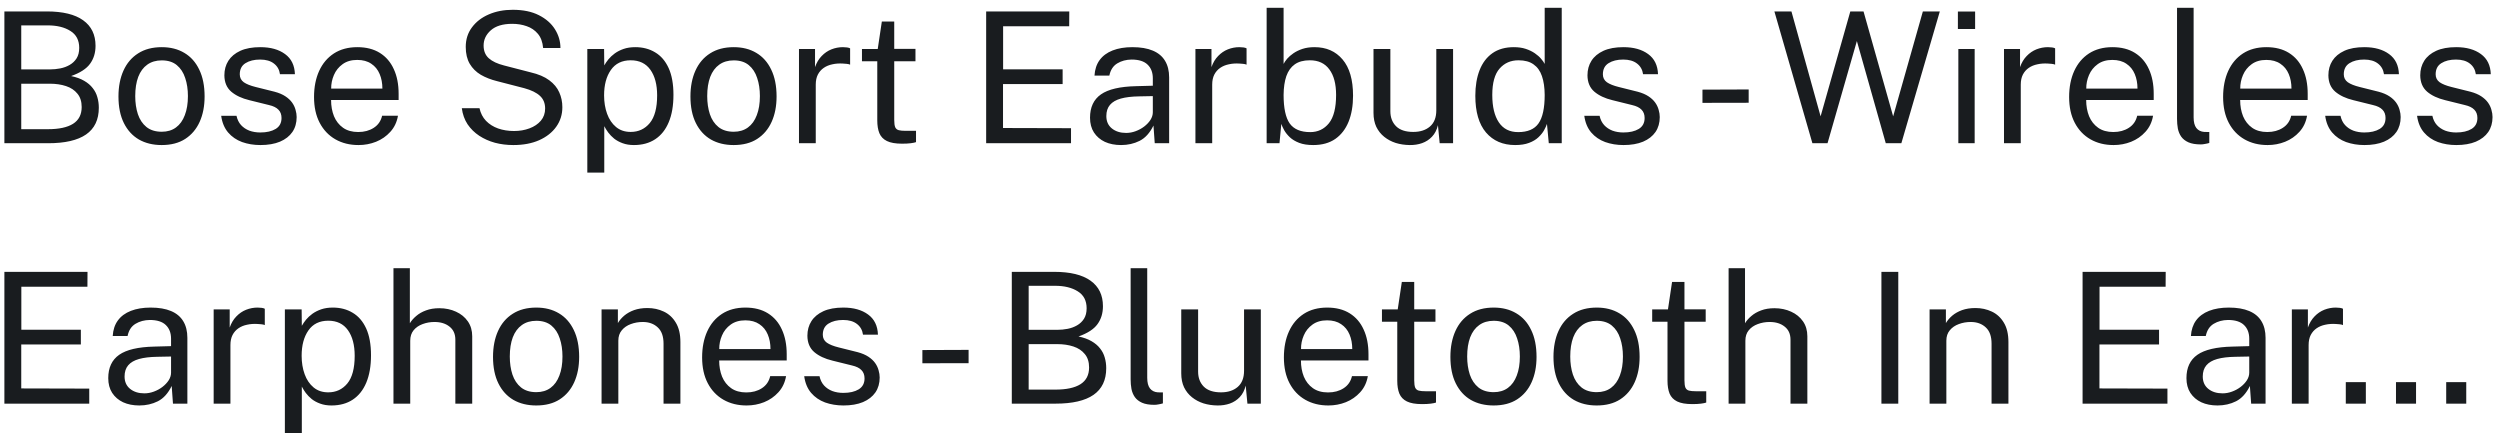 <svg width="192" height="34" viewBox="0 0 192 34" fill="none" xmlns="http://www.w3.org/2000/svg">
<path d="M0.337 11V0.878H3.592C4.824 0.878 5.755 1.104 6.385 1.557C7.02 2.01 7.337 2.663 7.337 3.517C7.337 4.054 7.197 4.513 6.917 4.896C6.642 5.279 6.156 5.594 5.461 5.841C5.858 5.925 6.191 6.046 6.462 6.205C6.737 6.364 6.957 6.55 7.12 6.765C7.288 6.975 7.407 7.208 7.477 7.465C7.552 7.722 7.589 7.992 7.589 8.277C7.589 9.192 7.262 9.875 6.609 10.328C5.96 10.776 4.99 11 3.697 11H0.337ZM1.632 9.922H3.683C4.528 9.922 5.169 9.784 5.608 9.509C6.051 9.229 6.273 8.8 6.273 8.221C6.273 7.796 6.163 7.453 5.944 7.192C5.729 6.926 5.438 6.732 5.069 6.611C4.7 6.49 4.29 6.429 3.837 6.429H1.632V9.922ZM1.632 5.33H3.837C4.103 5.33 4.367 5.304 4.628 5.253C4.889 5.202 5.13 5.113 5.349 4.987C5.568 4.861 5.746 4.693 5.881 4.483C6.016 4.268 6.084 4 6.084 3.678C6.084 3.09 5.858 2.656 5.405 2.376C4.957 2.091 4.374 1.949 3.655 1.949H1.632V5.33ZM12.416 11.14C11.749 11.14 11.166 10.998 10.666 10.713C10.172 10.424 9.787 10.001 9.511 9.446C9.236 8.891 9.098 8.212 9.098 7.409C9.098 6.653 9.227 5.99 9.483 5.421C9.74 4.852 10.116 4.411 10.61 4.098C11.105 3.781 11.709 3.622 12.423 3.622C13.091 3.622 13.669 3.769 14.159 4.063C14.649 4.352 15.03 4.779 15.3 5.344C15.576 5.909 15.713 6.597 15.713 7.409C15.713 8.146 15.587 8.795 15.335 9.355C15.083 9.915 14.712 10.354 14.222 10.671C13.737 10.984 13.135 11.14 12.416 11.14ZM12.423 10.118C12.853 10.118 13.217 10.008 13.515 9.789C13.814 9.57 14.04 9.255 14.194 8.844C14.353 8.433 14.432 7.946 14.432 7.381C14.432 6.863 14.362 6.399 14.222 5.988C14.087 5.573 13.872 5.244 13.578 5.001C13.284 4.758 12.899 4.637 12.423 4.637C11.985 4.637 11.614 4.747 11.31 4.966C11.007 5.181 10.776 5.493 10.617 5.904C10.463 6.315 10.386 6.807 10.386 7.381C10.386 7.89 10.454 8.352 10.589 8.767C10.729 9.182 10.949 9.511 11.247 9.754C11.551 9.997 11.943 10.118 12.423 10.118ZM19.997 11.14C19.493 11.14 19.024 11.063 18.59 10.909C18.161 10.75 17.804 10.505 17.519 10.174C17.235 9.838 17.057 9.411 16.987 8.893H18.163C18.224 9.178 18.341 9.416 18.513 9.607C18.686 9.794 18.898 9.936 19.15 10.034C19.407 10.127 19.687 10.174 19.99 10.174C20.48 10.174 20.875 10.083 21.173 9.901C21.472 9.719 21.621 9.439 21.621 9.061C21.621 8.795 21.542 8.583 21.383 8.424C21.229 8.261 20.987 8.142 20.655 8.067L19.157 7.696C18.574 7.556 18.107 7.337 17.757 7.038C17.412 6.739 17.237 6.322 17.232 5.785C17.232 5.36 17.335 4.987 17.54 4.665C17.746 4.343 18.051 4.089 18.457 3.902C18.868 3.715 19.379 3.622 19.99 3.622C20.779 3.622 21.414 3.799 21.894 4.154C22.375 4.504 22.627 5.02 22.65 5.701H21.502C21.456 5.356 21.302 5.083 21.04 4.882C20.779 4.677 20.424 4.574 19.976 4.574C19.519 4.574 19.143 4.667 18.849 4.854C18.56 5.036 18.415 5.321 18.415 5.708C18.415 5.965 18.518 6.168 18.723 6.317C18.933 6.462 19.237 6.583 19.633 6.681L21.089 7.045C21.421 7.134 21.696 7.25 21.915 7.395C22.135 7.54 22.307 7.701 22.433 7.878C22.559 8.055 22.648 8.242 22.699 8.438C22.755 8.629 22.783 8.814 22.783 8.991C22.783 9.434 22.674 9.817 22.454 10.139C22.235 10.456 21.918 10.704 21.502 10.881C21.087 11.054 20.585 11.14 19.997 11.14ZM27.534 11.14C26.862 11.14 26.27 10.993 25.756 10.699C25.243 10.405 24.842 9.983 24.552 9.432C24.263 8.881 24.118 8.221 24.118 7.451C24.118 6.69 24.249 6.023 24.51 5.449C24.772 4.875 25.15 4.427 25.644 4.105C26.144 3.783 26.743 3.622 27.443 3.622C28.125 3.622 28.701 3.769 29.172 4.063C29.644 4.357 30.001 4.772 30.243 5.309C30.491 5.841 30.614 6.473 30.614 7.206V7.682H25.427C25.427 8.139 25.502 8.555 25.651 8.928C25.805 9.297 26.036 9.591 26.344 9.81C26.652 10.029 27.042 10.139 27.513 10.139C27.975 10.139 28.372 10.032 28.703 9.817C29.039 9.602 29.254 9.292 29.347 8.886H30.565C30.481 9.376 30.285 9.789 29.977 10.125C29.674 10.461 29.308 10.715 28.878 10.888C28.454 11.056 28.006 11.14 27.534 11.14ZM25.434 6.807H29.368C29.368 6.392 29.298 6.018 29.158 5.687C29.018 5.351 28.804 5.087 28.514 4.896C28.23 4.7 27.87 4.602 27.436 4.602C26.984 4.602 26.608 4.712 26.309 4.931C26.011 5.146 25.789 5.423 25.644 5.764C25.5 6.1 25.43 6.448 25.434 6.807ZM39.423 11.14C38.929 11.14 38.46 11.082 38.016 10.965C37.573 10.844 37.169 10.664 36.805 10.426C36.446 10.188 36.147 9.894 35.909 9.544C35.676 9.189 35.529 8.779 35.468 8.312H36.826C36.91 8.695 37.076 9.017 37.323 9.278C37.575 9.539 37.886 9.735 38.254 9.866C38.628 9.997 39.036 10.062 39.479 10.062C39.909 10.062 40.303 9.994 40.662 9.859C41.026 9.724 41.318 9.528 41.537 9.271C41.757 9.01 41.866 8.697 41.866 8.333C41.866 7.932 41.736 7.61 41.474 7.367C41.213 7.12 40.809 6.921 40.263 6.772L38.177 6.233C37.706 6.116 37.288 5.953 36.924 5.743C36.565 5.528 36.283 5.248 36.077 4.903C35.872 4.553 35.769 4.119 35.769 3.601C35.769 3.027 35.928 2.528 36.245 2.103C36.563 1.674 36.992 1.342 37.533 1.109C38.079 0.871 38.695 0.752 39.381 0.752C40.175 0.752 40.842 0.89 41.383 1.165C41.929 1.44 42.342 1.802 42.622 2.25C42.902 2.698 43.042 3.176 43.042 3.685H41.712C41.67 3.223 41.535 2.859 41.306 2.593C41.078 2.322 40.793 2.129 40.452 2.012C40.112 1.891 39.741 1.83 39.339 1.83C38.616 1.83 38.068 1.996 37.694 2.327C37.326 2.654 37.141 3.043 37.141 3.496C37.141 3.911 37.274 4.238 37.54 4.476C37.806 4.714 38.198 4.898 38.716 5.029L40.746 5.554C41.348 5.694 41.827 5.897 42.181 6.163C42.541 6.429 42.797 6.739 42.951 7.094C43.11 7.444 43.189 7.824 43.189 8.235C43.189 8.795 43.033 9.294 42.72 9.733C42.408 10.172 41.969 10.517 41.404 10.769C40.844 11.016 40.184 11.14 39.423 11.14ZM45.106 13.254V3.762H46.394L46.408 5.022C46.492 4.873 46.599 4.716 46.73 4.553C46.865 4.39 47.029 4.238 47.22 4.098C47.416 3.958 47.642 3.844 47.899 3.755C48.16 3.666 48.457 3.622 48.788 3.622C49.367 3.622 49.876 3.755 50.314 4.021C50.758 4.282 51.103 4.684 51.35 5.225C51.597 5.766 51.721 6.452 51.721 7.283C51.721 8.114 51.6 8.816 51.357 9.39C51.119 9.959 50.774 10.393 50.321 10.692C49.868 10.991 49.322 11.14 48.683 11.14C48.361 11.14 48.074 11.093 47.822 11C47.575 10.911 47.358 10.795 47.171 10.65C46.989 10.501 46.835 10.342 46.709 10.174C46.588 10.006 46.487 9.845 46.408 9.691V13.254H45.106ZM48.438 10.132C49.035 10.132 49.523 9.906 49.901 9.453C50.279 8.996 50.468 8.286 50.468 7.325C50.468 6.499 50.295 5.843 49.95 5.358C49.605 4.873 49.101 4.63 48.438 4.63C47.766 4.63 47.258 4.88 46.912 5.379C46.567 5.874 46.394 6.522 46.394 7.325C46.394 7.843 46.471 8.314 46.625 8.739C46.779 9.164 47.008 9.502 47.311 9.754C47.614 10.006 47.99 10.132 48.438 10.132ZM56.344 11.14C55.677 11.14 55.093 10.998 54.594 10.713C54.099 10.424 53.714 10.001 53.439 9.446C53.164 8.891 53.026 8.212 53.026 7.409C53.026 6.653 53.154 5.99 53.411 5.421C53.668 4.852 54.043 4.411 54.538 4.098C55.033 3.781 55.637 3.622 56.351 3.622C57.018 3.622 57.597 3.769 58.087 4.063C58.577 4.352 58.957 4.779 59.228 5.344C59.503 5.909 59.641 6.597 59.641 7.409C59.641 8.146 59.515 8.795 59.263 9.355C59.011 9.915 58.64 10.354 58.15 10.671C57.665 10.984 57.063 11.14 56.344 11.14ZM56.351 10.118C56.78 10.118 57.144 10.008 57.443 9.789C57.742 9.57 57.968 9.255 58.122 8.844C58.281 8.433 58.36 7.946 58.36 7.381C58.36 6.863 58.29 6.399 58.15 5.988C58.015 5.573 57.8 5.244 57.506 5.001C57.212 4.758 56.827 4.637 56.351 4.637C55.912 4.637 55.541 4.747 55.238 4.966C54.935 5.181 54.704 5.493 54.545 5.904C54.391 6.315 54.314 6.807 54.314 7.381C54.314 7.89 54.382 8.352 54.517 8.767C54.657 9.182 54.876 9.511 55.175 9.754C55.478 9.997 55.87 10.118 56.351 10.118ZM61.362 11V3.762H62.594V5.155C62.715 4.81 62.886 4.525 63.105 4.301C63.324 4.072 63.574 3.902 63.854 3.79C64.139 3.678 64.433 3.622 64.736 3.622C64.843 3.622 64.948 3.629 65.051 3.643C65.154 3.657 65.233 3.68 65.289 3.713V4.966C65.219 4.933 65.128 4.912 65.016 4.903C64.909 4.889 64.818 4.882 64.743 4.882C64.454 4.863 64.183 4.882 63.931 4.938C63.679 4.989 63.457 5.08 63.266 5.211C63.075 5.342 62.923 5.514 62.811 5.729C62.704 5.939 62.65 6.196 62.65 6.499V11H61.362ZM69.279 11.035C68.779 11.035 68.392 10.967 68.117 10.832C67.841 10.697 67.648 10.496 67.536 10.23C67.428 9.964 67.375 9.637 67.375 9.25V4.707H66.199V3.762H67.41L67.725 1.655H68.677V3.755H70.308V4.707H68.677V9.208C68.677 9.465 68.702 9.654 68.754 9.775C68.81 9.892 68.901 9.966 69.027 9.999C69.153 10.032 69.33 10.048 69.559 10.048H70.35V10.916C70.261 10.949 70.126 10.977 69.944 11C69.766 11.023 69.545 11.035 69.279 11.035ZM75.737 11V0.878H82.121L82.114 2.019H77.039V5.323H81.61V6.457H77.032V9.831L82.254 9.845V11H75.737ZM86.101 11.14C85.63 11.14 85.214 11.058 84.855 10.895C84.5 10.727 84.22 10.487 84.015 10.174C83.814 9.861 83.714 9.483 83.714 9.04C83.714 8.237 83.994 7.64 84.554 7.248C85.114 6.856 86.012 6.646 87.249 6.618L88.537 6.583V6.016C88.537 5.573 88.404 5.223 88.138 4.966C87.872 4.705 87.461 4.574 86.906 4.574C86.491 4.579 86.124 4.677 85.807 4.868C85.49 5.059 85.287 5.372 85.198 5.806H84.057C84.085 5.335 84.216 4.938 84.449 4.616C84.687 4.289 85.021 4.042 85.45 3.874C85.879 3.706 86.386 3.622 86.969 3.622C87.599 3.622 88.122 3.711 88.537 3.888C88.957 4.065 89.27 4.327 89.475 4.672C89.685 5.017 89.79 5.442 89.79 5.946V11H88.684L88.586 9.642C88.311 10.207 87.956 10.599 87.522 10.818C87.093 11.033 86.619 11.14 86.101 11.14ZM86.486 10.209C86.733 10.209 86.976 10.165 87.214 10.076C87.457 9.987 87.676 9.868 87.872 9.719C88.073 9.565 88.234 9.395 88.355 9.208C88.476 9.017 88.537 8.821 88.537 8.62V7.381L87.466 7.402C86.911 7.411 86.449 7.467 86.08 7.57C85.711 7.673 85.434 7.834 85.247 8.053C85.06 8.272 84.967 8.559 84.967 8.914C84.967 9.32 85.109 9.637 85.394 9.866C85.679 10.095 86.043 10.209 86.486 10.209ZM91.809 11V3.762H93.041V5.155C93.163 4.81 93.333 4.525 93.552 4.301C93.772 4.072 94.021 3.902 94.301 3.79C94.586 3.678 94.88 3.622 95.183 3.622C95.291 3.622 95.396 3.629 95.498 3.643C95.601 3.657 95.68 3.68 95.736 3.713V4.966C95.666 4.933 95.575 4.912 95.463 4.903C95.356 4.889 95.265 4.882 95.19 4.882C94.901 4.863 94.63 4.882 94.378 4.938C94.126 4.989 93.905 5.08 93.713 5.211C93.522 5.342 93.37 5.514 93.258 5.729C93.151 5.939 93.097 6.196 93.097 6.499V11H91.809ZM100.855 11.14C100.43 11.14 100.071 11.084 99.777 10.972C99.488 10.86 99.25 10.718 99.063 10.545C98.876 10.368 98.732 10.188 98.629 10.006C98.526 9.819 98.452 9.656 98.405 9.516L98.265 11H97.278V0.598H98.58V4.91C98.641 4.789 98.732 4.656 98.853 4.511C98.979 4.366 99.14 4.226 99.336 4.091C99.532 3.956 99.763 3.844 100.029 3.755C100.3 3.666 100.608 3.622 100.953 3.622C101.858 3.622 102.577 3.937 103.109 4.567C103.646 5.197 103.914 6.126 103.914 7.353C103.914 8.114 103.8 8.779 103.571 9.348C103.342 9.913 103.002 10.354 102.549 10.671C102.096 10.984 101.532 11.14 100.855 11.14ZM100.624 10.146C101.212 10.146 101.69 9.92 102.059 9.467C102.428 9.01 102.612 8.284 102.612 7.29C102.612 6.445 102.439 5.792 102.094 5.33C101.753 4.863 101.254 4.63 100.596 4.63C100.115 4.63 99.728 4.735 99.434 4.945C99.145 5.15 98.93 5.451 98.79 5.848C98.655 6.245 98.585 6.725 98.58 7.29C98.58 8.303 98.736 9.033 99.049 9.481C99.366 9.924 99.891 10.146 100.624 10.146ZM108.264 11.14C107.886 11.135 107.529 11.082 107.193 10.979C106.862 10.872 106.568 10.715 106.311 10.51C106.055 10.305 105.852 10.05 105.702 9.747C105.558 9.439 105.485 9.082 105.485 8.676V3.762H106.78V8.543C106.78 9.014 106.925 9.397 107.214 9.691C107.508 9.985 107.949 10.132 108.537 10.132C109.069 10.132 109.496 9.994 109.818 9.719C110.145 9.439 110.308 9.024 110.308 8.473V3.762H111.596V11H110.567L110.434 9.614C110.346 9.978 110.194 10.272 109.979 10.496C109.769 10.72 109.515 10.886 109.216 10.993C108.922 11.096 108.605 11.145 108.264 11.14ZM116.364 11.14C115.422 11.14 114.675 10.818 114.124 10.174C113.578 9.53 113.305 8.59 113.305 7.353C113.305 6.602 113.415 5.946 113.634 5.386C113.854 4.826 114.183 4.392 114.621 4.084C115.06 3.776 115.606 3.622 116.259 3.622C116.609 3.622 116.917 3.666 117.183 3.755C117.449 3.844 117.68 3.956 117.876 4.091C118.072 4.226 118.231 4.366 118.352 4.511C118.478 4.656 118.572 4.789 118.632 4.91V0.598H119.941V11H118.947L118.807 9.516C118.761 9.656 118.686 9.819 118.583 10.006C118.481 10.188 118.336 10.368 118.149 10.545C117.967 10.718 117.729 10.86 117.435 10.972C117.141 11.084 116.784 11.14 116.364 11.14ZM116.595 10.146C117.323 10.146 117.844 9.924 118.156 9.481C118.474 9.033 118.632 8.303 118.632 7.29C118.628 6.725 118.558 6.245 118.422 5.848C118.287 5.451 118.072 5.15 117.778 4.945C117.489 4.735 117.102 4.63 116.616 4.63C116.024 4.63 115.541 4.842 115.167 5.267C114.794 5.692 114.607 6.366 114.607 7.29C114.607 8.195 114.775 8.898 115.111 9.397C115.447 9.896 115.942 10.146 116.595 10.146ZM124.683 11.14C124.179 11.14 123.71 11.063 123.276 10.909C122.846 10.75 122.489 10.505 122.205 10.174C121.92 9.838 121.743 9.411 121.673 8.893H122.849C122.909 9.178 123.026 9.416 123.199 9.607C123.371 9.794 123.584 9.936 123.836 10.034C124.092 10.127 124.372 10.174 124.676 10.174C125.166 10.174 125.56 10.083 125.859 9.901C126.157 9.719 126.307 9.439 126.307 9.061C126.307 8.795 126.227 8.583 126.069 8.424C125.915 8.261 125.672 8.142 125.341 8.067L123.843 7.696C123.259 7.556 122.793 7.337 122.443 7.038C122.097 6.739 121.922 6.322 121.918 5.785C121.918 5.36 122.02 4.987 122.226 4.665C122.431 4.343 122.737 4.089 123.143 3.902C123.553 3.715 124.064 3.622 124.676 3.622C125.464 3.622 126.099 3.799 126.58 4.154C127.06 4.504 127.312 5.02 127.336 5.701H126.188C126.141 5.356 125.987 5.083 125.726 4.882C125.464 4.677 125.11 4.574 124.662 4.574C124.204 4.574 123.829 4.667 123.535 4.854C123.245 5.036 123.101 5.321 123.101 5.708C123.101 5.965 123.203 6.168 123.409 6.317C123.619 6.462 123.922 6.583 124.319 6.681L125.775 7.045C126.106 7.134 126.381 7.25 126.601 7.395C126.82 7.54 126.993 7.701 127.119 7.878C127.245 8.055 127.333 8.242 127.385 8.438C127.441 8.629 127.469 8.814 127.469 8.991C127.469 9.434 127.359 9.817 127.14 10.139C126.92 10.456 126.603 10.704 126.188 10.881C125.772 11.054 125.271 11.14 124.683 11.14ZM130.749 7.899V6.884L134.298 6.87V7.892L130.749 7.899ZM139.192 11L136.273 0.878H137.582L139.822 8.935L142.104 0.878H143.119L145.394 8.935L147.676 0.878H148.978L146.024 11H144.827L142.608 3.153L140.354 11H139.192ZM150.401 11V3.762H151.654V11H150.401ZM150.366 2.229V0.885H151.689V2.229H150.366ZM153.907 11V3.762H155.139V5.155C155.26 4.81 155.431 4.525 155.65 4.301C155.869 4.072 156.119 3.902 156.399 3.79C156.684 3.678 156.978 3.622 157.281 3.622C157.388 3.622 157.493 3.629 157.596 3.643C157.699 3.657 157.778 3.68 157.834 3.713V4.966C157.764 4.933 157.673 4.912 157.561 4.903C157.454 4.889 157.363 4.882 157.288 4.882C156.999 4.863 156.728 4.882 156.476 4.938C156.224 4.989 156.002 5.08 155.811 5.211C155.62 5.342 155.468 5.514 155.356 5.729C155.249 5.939 155.195 6.196 155.195 6.499V11H153.907ZM162.325 11.14C161.653 11.14 161.061 10.993 160.547 10.699C160.034 10.405 159.633 9.983 159.343 9.432C159.054 8.881 158.909 8.221 158.909 7.451C158.909 6.69 159.04 6.023 159.301 5.449C159.563 4.875 159.941 4.427 160.435 4.105C160.935 3.783 161.534 3.622 162.234 3.622C162.916 3.622 163.492 3.769 163.963 4.063C164.435 4.357 164.792 4.772 165.034 5.309C165.282 5.841 165.405 6.473 165.405 7.206V7.682H160.218C160.218 8.139 160.293 8.555 160.442 8.928C160.596 9.297 160.827 9.591 161.135 9.81C161.443 10.029 161.833 10.139 162.304 10.139C162.766 10.139 163.163 10.032 163.494 9.817C163.83 9.602 164.045 9.292 164.138 8.886H165.356C165.272 9.376 165.076 9.789 164.768 10.125C164.465 10.461 164.099 10.715 163.669 10.888C163.245 11.056 162.797 11.14 162.325 11.14ZM160.225 6.807H164.159C164.159 6.392 164.089 6.018 163.949 5.687C163.809 5.351 163.595 5.087 163.305 4.896C163.021 4.7 162.661 4.602 162.227 4.602C161.775 4.602 161.399 4.712 161.1 4.931C160.802 5.146 160.58 5.423 160.435 5.764C160.291 6.1 160.221 6.448 160.225 6.807ZM169.023 11.091C168.631 11.091 168.314 11.037 168.071 10.93C167.833 10.823 167.649 10.678 167.518 10.496C167.392 10.314 167.306 10.106 167.259 9.873C167.217 9.635 167.196 9.39 167.196 9.138V0.598H168.47V9.012C168.47 9.376 168.54 9.649 168.68 9.831C168.825 10.013 169.025 10.113 169.282 10.132L169.674 10.139V10.979C169.567 11.012 169.455 11.037 169.338 11.056C169.221 11.079 169.116 11.091 169.023 11.091ZM174.151 11.14C173.479 11.14 172.887 10.993 172.373 10.699C171.86 10.405 171.459 9.983 171.169 9.432C170.88 8.881 170.735 8.221 170.735 7.451C170.735 6.69 170.866 6.023 171.127 5.449C171.389 4.875 171.767 4.427 172.261 4.105C172.761 3.783 173.36 3.622 174.06 3.622C174.742 3.622 175.318 3.769 175.789 4.063C176.261 4.357 176.618 4.772 176.86 5.309C177.108 5.841 177.231 6.473 177.231 7.206V7.682H172.044C172.044 8.139 172.119 8.555 172.268 8.928C172.422 9.297 172.653 9.591 172.961 9.81C173.269 10.029 173.659 10.139 174.13 10.139C174.592 10.139 174.989 10.032 175.32 9.817C175.656 9.602 175.871 9.292 175.964 8.886H177.182C177.098 9.376 176.902 9.789 176.594 10.125C176.291 10.461 175.925 10.715 175.495 10.888C175.071 11.056 174.623 11.14 174.151 11.14ZM172.051 6.807H175.985C175.985 6.392 175.915 6.018 175.775 5.687C175.635 5.351 175.421 5.087 175.131 4.896C174.847 4.7 174.487 4.602 174.053 4.602C173.601 4.602 173.225 4.712 172.926 4.931C172.628 5.146 172.406 5.423 172.261 5.764C172.117 6.1 172.047 6.448 172.051 6.807ZM181.585 11.14C181.081 11.14 180.612 11.063 180.178 10.909C179.749 10.75 179.392 10.505 179.107 10.174C178.822 9.838 178.645 9.411 178.575 8.893H179.751C179.812 9.178 179.928 9.416 180.101 9.607C180.274 9.794 180.486 9.936 180.738 10.034C180.995 10.127 181.275 10.174 181.578 10.174C182.068 10.174 182.462 10.083 182.761 9.901C183.06 9.719 183.209 9.439 183.209 9.061C183.209 8.795 183.13 8.583 182.971 8.424C182.817 8.261 182.574 8.142 182.243 8.067L180.745 7.696C180.162 7.556 179.695 7.337 179.345 7.038C179 6.739 178.825 6.322 178.82 5.785C178.82 5.36 178.923 4.987 179.128 4.665C179.333 4.343 179.639 4.089 180.045 3.902C180.456 3.715 180.967 3.622 181.578 3.622C182.367 3.622 183.001 3.799 183.482 4.154C183.963 4.504 184.215 5.02 184.238 5.701H183.09C183.043 5.356 182.889 5.083 182.628 4.882C182.367 4.677 182.012 4.574 181.564 4.574C181.107 4.574 180.731 4.667 180.437 4.854C180.148 5.036 180.003 5.321 180.003 5.708C180.003 5.965 180.106 6.168 180.311 6.317C180.521 6.462 180.824 6.583 181.221 6.681L182.677 7.045C183.008 7.134 183.284 7.25 183.503 7.395C183.722 7.54 183.895 7.701 184.021 7.878C184.147 8.055 184.236 8.242 184.287 8.438C184.343 8.629 184.371 8.814 184.371 8.991C184.371 9.434 184.261 9.817 184.042 10.139C183.823 10.456 183.505 10.704 183.09 10.881C182.675 11.054 182.173 11.14 181.585 11.14ZM188.64 11.14C188.136 11.14 187.667 11.063 187.233 10.909C186.804 10.75 186.447 10.505 186.162 10.174C185.877 9.838 185.7 9.411 185.63 8.893H186.806C186.867 9.178 186.983 9.416 187.156 9.607C187.329 9.794 187.541 9.936 187.793 10.034C188.05 10.127 188.33 10.174 188.633 10.174C189.123 10.174 189.517 10.083 189.816 9.901C190.115 9.719 190.264 9.439 190.264 9.061C190.264 8.795 190.185 8.583 190.026 8.424C189.872 8.261 189.629 8.142 189.298 8.067L187.8 7.696C187.217 7.556 186.75 7.337 186.4 7.038C186.055 6.739 185.88 6.322 185.875 5.785C185.875 5.36 185.978 4.987 186.183 4.665C186.388 4.343 186.694 4.089 187.1 3.902C187.511 3.715 188.022 3.622 188.633 3.622C189.422 3.622 190.056 3.799 190.537 4.154C191.018 4.504 191.27 5.02 191.293 5.701H190.145C190.098 5.356 189.944 5.083 189.683 4.882C189.422 4.677 189.067 4.574 188.619 4.574C188.162 4.574 187.786 4.667 187.492 4.854C187.203 5.036 187.058 5.321 187.058 5.708C187.058 5.965 187.161 6.168 187.366 6.317C187.576 6.462 187.879 6.583 188.276 6.681L189.732 7.045C190.063 7.134 190.339 7.25 190.558 7.395C190.777 7.54 190.95 7.701 191.076 7.878C191.202 8.055 191.291 8.242 191.342 8.438C191.398 8.629 191.426 8.814 191.426 8.991C191.426 9.434 191.316 9.817 191.097 10.139C190.878 10.456 190.56 10.704 190.145 10.881C189.73 11.054 189.228 11.14 188.64 11.14ZM0.337 31V20.878H6.721L6.714 22.019H1.639V25.323H6.21V26.457H1.632V29.831L6.854 29.845V31H0.337ZM10.701 31.14C10.229 31.14 9.814 31.058 9.455 30.895C9.1 30.727 8.82 30.487 8.615 30.174C8.414 29.861 8.314 29.483 8.314 29.04C8.314 28.237 8.594 27.64 9.154 27.248C9.714 26.856 10.612 26.646 11.849 26.618L13.137 26.583V26.016C13.137 25.573 13.004 25.223 12.738 24.966C12.472 24.705 12.061 24.574 11.506 24.574C11.09 24.579 10.724 24.677 10.407 24.868C10.089 25.059 9.886 25.372 9.798 25.806H8.657C8.685 25.335 8.815 24.938 9.049 24.616C9.287 24.289 9.62 24.042 10.05 23.874C10.479 23.706 10.985 23.622 11.569 23.622C12.199 23.622 12.721 23.711 13.137 23.888C13.557 24.065 13.869 24.327 14.075 24.672C14.285 25.017 14.39 25.442 14.39 25.946V31H13.284L13.186 29.642C12.91 30.207 12.556 30.599 12.122 30.818C11.692 31.033 11.219 31.14 10.701 31.14ZM11.086 30.209C11.333 30.209 11.576 30.165 11.814 30.076C12.056 29.987 12.276 29.868 12.472 29.719C12.672 29.565 12.833 29.395 12.955 29.208C13.076 29.017 13.137 28.821 13.137 28.62V27.381L12.066 27.402C11.51 27.411 11.048 27.467 10.68 27.57C10.311 27.673 10.033 27.834 9.847 28.053C9.66 28.272 9.567 28.559 9.567 28.914C9.567 29.32 9.709 29.637 9.994 29.866C10.278 30.095 10.642 30.209 11.086 30.209ZM16.409 31V23.762H17.641V25.155C17.762 24.81 17.933 24.525 18.152 24.301C18.371 24.072 18.621 23.902 18.901 23.79C19.186 23.678 19.48 23.622 19.783 23.622C19.89 23.622 19.995 23.629 20.098 23.643C20.201 23.657 20.28 23.68 20.336 23.713V24.966C20.266 24.933 20.175 24.912 20.063 24.903C19.956 24.889 19.865 24.882 19.79 24.882C19.501 24.863 19.23 24.882 18.978 24.938C18.726 24.989 18.504 25.08 18.313 25.211C18.122 25.342 17.97 25.514 17.858 25.729C17.751 25.939 17.697 26.196 17.697 26.499V31H16.409ZM21.878 33.254V23.762H23.166L23.18 25.022C23.264 24.873 23.371 24.716 23.502 24.553C23.637 24.39 23.8 24.238 23.992 24.098C24.188 23.958 24.414 23.844 24.671 23.755C24.932 23.666 25.228 23.622 25.56 23.622C26.138 23.622 26.647 23.755 27.086 24.021C27.529 24.282 27.874 24.684 28.122 25.225C28.369 25.766 28.493 26.452 28.493 27.283C28.493 28.114 28.371 28.816 28.129 29.39C27.891 29.959 27.545 30.393 27.093 30.692C26.64 30.991 26.094 31.14 25.455 31.14C25.133 31.14 24.846 31.093 24.594 31C24.346 30.911 24.129 30.795 23.943 30.65C23.761 30.501 23.607 30.342 23.481 30.174C23.359 30.006 23.259 29.845 23.18 29.691V33.254H21.878ZM25.21 30.132C25.807 30.132 26.295 29.906 26.673 29.453C27.051 28.996 27.24 28.286 27.24 27.325C27.24 26.499 27.067 25.843 26.722 25.358C26.376 24.873 25.872 24.63 25.21 24.63C24.538 24.63 24.029 24.88 23.684 25.379C23.338 25.874 23.166 26.522 23.166 27.325C23.166 27.843 23.243 28.314 23.397 28.739C23.551 29.164 23.779 29.502 24.083 29.754C24.386 30.006 24.762 30.132 25.21 30.132ZM30.218 31V20.598H31.477V24.826C31.599 24.625 31.762 24.439 31.968 24.266C32.173 24.089 32.422 23.946 32.717 23.839C33.011 23.727 33.351 23.671 33.739 23.671C34.21 23.671 34.637 23.76 35.02 23.937C35.402 24.11 35.706 24.357 35.929 24.679C36.154 25.001 36.266 25.384 36.266 25.827V31H34.971V26.086C34.971 25.652 34.821 25.318 34.523 25.085C34.228 24.847 33.843 24.728 33.367 24.728C33.045 24.728 32.742 24.782 32.458 24.889C32.173 24.992 31.942 25.15 31.765 25.365C31.592 25.575 31.506 25.843 31.506 26.17V31H30.218ZM41.182 31.14C40.515 31.14 39.931 30.998 39.432 30.713C38.937 30.424 38.552 30.001 38.277 29.446C38.002 28.891 37.864 28.212 37.864 27.409C37.864 26.653 37.992 25.99 38.249 25.421C38.506 24.852 38.881 24.411 39.376 24.098C39.871 23.781 40.475 23.622 41.189 23.622C41.856 23.622 42.435 23.769 42.925 24.063C43.415 24.352 43.795 24.779 44.066 25.344C44.341 25.909 44.479 26.597 44.479 27.409C44.479 28.146 44.353 28.795 44.101 29.355C43.849 29.915 43.478 30.354 42.988 30.671C42.503 30.984 41.901 31.14 41.182 31.14ZM41.189 30.118C41.618 30.118 41.982 30.008 42.281 29.789C42.58 29.57 42.806 29.255 42.96 28.844C43.119 28.433 43.198 27.946 43.198 27.381C43.198 26.863 43.128 26.399 42.988 25.988C42.853 25.573 42.638 25.244 42.344 25.001C42.05 24.758 41.665 24.637 41.189 24.637C40.75 24.637 40.379 24.747 40.076 24.966C39.773 25.181 39.542 25.493 39.383 25.904C39.229 26.315 39.152 26.807 39.152 27.381C39.152 27.89 39.22 28.352 39.355 28.767C39.495 29.182 39.714 29.511 40.013 29.754C40.316 29.997 40.708 30.118 41.189 30.118ZM46.2 31V23.762H47.453V24.812C47.57 24.611 47.731 24.422 47.936 24.245C48.146 24.068 48.398 23.925 48.692 23.818C48.991 23.711 49.334 23.657 49.721 23.657C50.178 23.657 50.598 23.748 50.981 23.93C51.368 24.112 51.676 24.397 51.905 24.784C52.138 25.167 52.255 25.661 52.255 26.268V31H50.96V26.394C50.96 25.829 50.811 25.412 50.512 25.141C50.218 24.866 49.835 24.728 49.364 24.728C49.037 24.728 48.732 24.782 48.447 24.889C48.162 24.992 47.931 25.15 47.754 25.365C47.577 25.575 47.488 25.841 47.488 26.163V31H46.2ZM57.339 31.14C56.667 31.14 56.074 30.993 55.561 30.699C55.048 30.405 54.646 29.983 54.357 29.432C54.068 28.881 53.923 28.221 53.923 27.451C53.923 26.69 54.054 26.023 54.315 25.449C54.576 24.875 54.954 24.427 55.449 24.105C55.948 23.783 56.548 23.622 57.248 23.622C57.929 23.622 58.506 23.769 58.977 24.063C59.448 24.357 59.805 24.772 60.048 25.309C60.295 25.841 60.419 26.473 60.419 27.206V27.682H55.232C55.232 28.139 55.307 28.555 55.456 28.928C55.61 29.297 55.841 29.591 56.149 29.81C56.457 30.029 56.847 30.139 57.318 30.139C57.78 30.139 58.177 30.032 58.508 29.817C58.844 29.602 59.059 29.292 59.152 28.886H60.37C60.286 29.376 60.09 29.789 59.782 30.125C59.479 30.461 59.112 30.715 58.683 30.888C58.258 31.056 57.81 31.14 57.339 31.14ZM55.239 26.807H59.173C59.173 26.392 59.103 26.018 58.963 25.687C58.823 25.351 58.608 25.087 58.319 24.896C58.034 24.7 57.675 24.602 57.241 24.602C56.788 24.602 56.413 24.712 56.114 24.931C55.815 25.146 55.594 25.423 55.449 25.764C55.304 26.1 55.234 26.448 55.239 26.807ZM64.773 31.14C64.269 31.14 63.8 31.063 63.366 30.909C62.936 30.75 62.579 30.505 62.295 30.174C62.01 29.838 61.833 29.411 61.763 28.893H62.939C62.999 29.178 63.116 29.416 63.289 29.607C63.461 29.794 63.674 29.936 63.926 30.034C64.182 30.127 64.462 30.174 64.766 30.174C65.256 30.174 65.65 30.083 65.949 29.901C66.247 29.719 66.397 29.439 66.397 29.061C66.397 28.795 66.317 28.583 66.159 28.424C66.005 28.261 65.762 28.142 65.431 28.067L63.933 27.696C63.349 27.556 62.883 27.337 62.533 27.038C62.187 26.739 62.012 26.322 62.008 25.785C62.008 25.36 62.11 24.987 62.316 24.665C62.521 24.343 62.827 24.089 63.233 23.902C63.643 23.715 64.154 23.622 64.766 23.622C65.554 23.622 66.189 23.799 66.67 24.154C67.15 24.504 67.402 25.02 67.426 25.701H66.278C66.231 25.356 66.077 25.083 65.816 24.882C65.554 24.677 65.2 24.574 64.752 24.574C64.294 24.574 63.919 24.667 63.625 24.854C63.335 25.036 63.191 25.321 63.191 25.708C63.191 25.965 63.293 26.168 63.499 26.317C63.709 26.462 64.012 26.583 64.409 26.681L65.865 27.045C66.196 27.134 66.471 27.25 66.691 27.395C66.91 27.54 67.083 27.701 67.209 27.878C67.335 28.055 67.423 28.242 67.475 28.438C67.531 28.629 67.559 28.814 67.559 28.991C67.559 29.434 67.449 29.817 67.23 30.139C67.01 30.456 66.693 30.704 66.278 30.881C65.862 31.054 65.361 31.14 64.773 31.14ZM70.839 27.899V26.884L74.388 26.87V27.892L70.839 27.899ZM77.706 31V20.878H80.961C82.193 20.878 83.124 21.104 83.754 21.557C84.389 22.01 84.706 22.663 84.706 23.517C84.706 24.054 84.566 24.513 84.286 24.896C84.011 25.279 83.525 25.594 82.83 25.841C83.227 25.925 83.561 26.046 83.831 26.205C84.106 26.364 84.326 26.55 84.489 26.765C84.657 26.975 84.776 27.208 84.846 27.465C84.921 27.722 84.958 27.992 84.958 28.277C84.958 29.192 84.632 29.875 83.978 30.328C83.329 30.776 82.359 31 81.066 31H77.706ZM79.001 29.922H81.052C81.897 29.922 82.538 29.784 82.977 29.509C83.421 29.229 83.642 28.8 83.642 28.221C83.642 27.796 83.532 27.453 83.313 27.192C83.099 26.926 82.807 26.732 82.438 26.611C82.07 26.49 81.659 26.429 81.206 26.429H79.001V29.922ZM79.001 25.33H81.206C81.472 25.33 81.736 25.304 81.997 25.253C82.258 25.202 82.499 25.113 82.718 24.987C82.938 24.861 83.115 24.693 83.25 24.483C83.385 24.268 83.453 24 83.453 23.678C83.453 23.09 83.227 22.656 82.774 22.376C82.326 22.091 81.743 21.949 81.024 21.949H79.001V25.33ZM88.66 31.091C88.268 31.091 87.95 31.037 87.708 30.93C87.47 30.823 87.285 30.678 87.155 30.496C87.029 30.314 86.942 30.106 86.896 29.873C86.854 29.635 86.833 29.39 86.833 29.138V20.598H88.107V29.012C88.107 29.376 88.177 29.649 88.317 29.831C88.461 30.013 88.662 30.113 88.919 30.132L89.311 30.139V30.979C89.203 31.012 89.091 31.037 88.975 31.056C88.858 31.079 88.753 31.091 88.66 31.091ZM93.499 31.14C93.121 31.135 92.764 31.082 92.428 30.979C92.096 30.872 91.802 30.715 91.546 30.51C91.289 30.305 91.086 30.05 90.937 29.747C90.792 29.439 90.72 29.082 90.72 28.676V23.762H92.015V28.543C92.015 29.014 92.159 29.397 92.449 29.691C92.743 29.985 93.184 30.132 93.772 30.132C94.304 30.132 94.731 29.994 95.053 29.719C95.379 29.439 95.543 29.024 95.543 28.473V23.762H96.831V31H95.802L95.669 29.614C95.58 29.978 95.428 30.272 95.214 30.496C95.004 30.72 94.749 30.886 94.451 30.993C94.157 31.096 93.839 31.145 93.499 31.14ZM102.019 31.14C101.347 31.14 100.754 30.993 100.241 30.699C99.727 30.405 99.326 29.983 99.037 29.432C98.747 28.881 98.603 28.221 98.603 27.451C98.603 26.69 98.733 26.023 98.995 25.449C99.256 24.875 99.634 24.427 100.129 24.105C100.628 23.783 101.228 23.622 101.928 23.622C102.609 23.622 103.185 23.769 103.657 24.063C104.128 24.357 104.485 24.772 104.728 25.309C104.975 25.841 105.099 26.473 105.099 27.206V27.682H99.912C99.912 28.139 99.986 28.555 100.136 28.928C100.29 29.297 100.521 29.591 100.829 29.81C101.137 30.029 101.526 30.139 101.998 30.139C102.46 30.139 102.856 30.032 103.188 29.817C103.524 29.602 103.738 29.292 103.832 28.886H105.05C104.966 29.376 104.77 29.789 104.462 30.125C104.158 30.461 103.792 30.715 103.363 30.888C102.938 31.056 102.49 31.14 102.019 31.14ZM99.919 26.807H103.853C103.853 26.392 103.783 26.018 103.643 25.687C103.503 25.351 103.288 25.087 102.999 24.896C102.714 24.7 102.355 24.602 101.921 24.602C101.468 24.602 101.092 24.712 100.794 24.931C100.495 25.146 100.273 25.423 100.129 25.764C99.984 26.1 99.914 26.448 99.919 26.807ZM109.214 31.035C108.715 31.035 108.328 30.967 108.052 30.832C107.777 30.697 107.583 30.496 107.471 30.23C107.364 29.964 107.31 29.637 107.31 29.25V24.707H106.134V23.762H107.345L107.66 21.655H108.612V23.755H110.243V24.707H108.612V29.208C108.612 29.465 108.638 29.654 108.689 29.775C108.745 29.892 108.836 29.966 108.962 29.999C109.088 30.032 109.266 30.048 109.494 30.048H110.285V30.916C110.197 30.949 110.061 30.977 109.879 31C109.702 31.023 109.48 31.035 109.214 31.035ZM114.709 31.14C114.042 31.14 113.459 30.998 112.959 30.713C112.465 30.424 112.08 30.001 111.804 29.446C111.529 28.891 111.391 28.212 111.391 27.409C111.391 26.653 111.52 25.99 111.776 25.421C112.033 24.852 112.409 24.411 112.903 24.098C113.398 23.781 114.002 23.622 114.716 23.622C115.384 23.622 115.962 23.769 116.452 24.063C116.942 24.352 117.323 24.779 117.593 25.344C117.869 25.909 118.006 26.597 118.006 27.409C118.006 28.146 117.88 28.795 117.628 29.355C117.376 29.915 117.005 30.354 116.515 30.671C116.03 30.984 115.428 31.14 114.709 31.14ZM114.716 30.118C115.146 30.118 115.51 30.008 115.808 29.789C116.107 29.57 116.333 29.255 116.487 28.844C116.646 28.433 116.725 27.946 116.725 27.381C116.725 26.863 116.655 26.399 116.515 25.988C116.38 25.573 116.165 25.244 115.871 25.001C115.577 24.758 115.192 24.637 114.716 24.637C114.278 24.637 113.907 24.747 113.603 24.966C113.3 25.181 113.069 25.493 112.91 25.904C112.756 26.315 112.679 26.807 112.679 27.381C112.679 27.89 112.747 28.352 112.882 28.767C113.022 29.182 113.242 29.511 113.54 29.754C113.844 29.997 114.236 30.118 114.716 30.118ZM122.625 31.14C121.958 31.14 121.375 30.998 120.875 30.713C120.381 30.424 119.996 30.001 119.72 29.446C119.445 28.891 119.307 28.212 119.307 27.409C119.307 26.653 119.436 25.99 119.692 25.421C119.949 24.852 120.325 24.411 120.819 24.098C121.314 23.781 121.918 23.622 122.632 23.622C123.3 23.622 123.878 23.769 124.368 24.063C124.858 24.352 125.239 24.779 125.509 25.344C125.785 25.909 125.922 26.597 125.922 27.409C125.922 28.146 125.796 28.795 125.544 29.355C125.292 29.915 124.921 30.354 124.431 30.671C123.946 30.984 123.344 31.14 122.625 31.14ZM122.632 30.118C123.062 30.118 123.426 30.008 123.724 29.789C124.023 29.57 124.249 29.255 124.403 28.844C124.562 28.433 124.641 27.946 124.641 27.381C124.641 26.863 124.571 26.399 124.431 25.988C124.296 25.573 124.081 25.244 123.787 25.001C123.493 24.758 123.108 24.637 122.632 24.637C122.194 24.637 121.823 24.747 121.519 24.966C121.216 25.181 120.985 25.493 120.826 25.904C120.672 26.315 120.595 26.807 120.595 27.381C120.595 27.89 120.663 28.352 120.798 28.767C120.938 29.182 121.158 29.511 121.456 29.754C121.76 29.997 122.152 30.118 122.632 30.118ZM129.968 31.035C129.469 31.035 129.081 30.967 128.806 30.832C128.531 30.697 128.337 30.496 128.225 30.23C128.118 29.964 128.064 29.637 128.064 29.25V24.707H126.888V23.762H128.099L128.414 21.655H129.366V23.755H130.997V24.707H129.366V29.208C129.366 29.465 129.392 29.654 129.443 29.775C129.499 29.892 129.59 29.966 129.716 29.999C129.842 30.032 130.019 30.048 130.248 30.048H131.039V30.916C130.95 30.949 130.815 30.977 130.633 31C130.456 31.023 130.234 31.035 129.968 31.035ZM132.757 31V20.598H134.017V24.826C134.138 24.625 134.301 24.439 134.507 24.266C134.712 24.089 134.962 23.946 135.256 23.839C135.55 23.727 135.89 23.671 136.278 23.671C136.749 23.671 137.176 23.76 137.559 23.937C137.941 24.11 138.245 24.357 138.469 24.679C138.693 25.001 138.805 25.384 138.805 25.827V31H137.51V26.086C137.51 25.652 137.36 25.318 137.062 25.085C136.768 24.847 136.383 24.728 135.907 24.728C135.585 24.728 135.281 24.782 134.997 24.889C134.712 24.992 134.481 25.15 134.304 25.365C134.131 25.575 134.045 25.843 134.045 26.17V31H132.757ZM144.493 31V20.878H145.788V31H144.493ZM148.192 31V23.762H149.445V24.812C149.562 24.611 149.723 24.422 149.928 24.245C150.138 24.068 150.39 23.925 150.684 23.818C150.983 23.711 151.326 23.657 151.713 23.657C152.17 23.657 152.59 23.748 152.973 23.93C153.36 24.112 153.668 24.397 153.897 24.784C154.13 25.167 154.247 25.661 154.247 26.268V31H152.952V26.394C152.952 25.829 152.803 25.412 152.504 25.141C152.21 24.866 151.827 24.728 151.356 24.728C151.029 24.728 150.724 24.782 150.439 24.889C150.154 24.992 149.923 25.15 149.746 25.365C149.569 25.575 149.48 25.841 149.48 26.163V31H148.192ZM159.942 31V20.878H166.326L166.319 22.019H161.244V25.323H165.815V26.457H161.237V29.831L166.459 29.845V31H159.942ZM170.306 31.14C169.835 31.14 169.419 31.058 169.06 30.895C168.705 30.727 168.425 30.487 168.22 30.174C168.019 29.861 167.919 29.483 167.919 29.04C167.919 28.237 168.199 27.64 168.759 27.248C169.319 26.856 170.217 26.646 171.454 26.618L172.742 26.583V26.016C172.742 25.573 172.609 25.223 172.343 24.966C172.077 24.705 171.666 24.574 171.111 24.574C170.696 24.579 170.329 24.677 170.012 24.868C169.695 25.059 169.492 25.372 169.403 25.806H168.262C168.29 25.335 168.421 24.938 168.654 24.616C168.892 24.289 169.226 24.042 169.655 23.874C170.084 23.706 170.591 23.622 171.174 23.622C171.804 23.622 172.327 23.711 172.742 23.888C173.162 24.065 173.475 24.327 173.68 24.672C173.89 25.017 173.995 25.442 173.995 25.946V31H172.889L172.791 29.642C172.516 30.207 172.161 30.599 171.727 30.818C171.298 31.033 170.824 31.14 170.306 31.14ZM170.691 30.209C170.938 30.209 171.181 30.165 171.419 30.076C171.662 29.987 171.881 29.868 172.077 29.719C172.278 29.565 172.439 29.395 172.56 29.208C172.681 29.017 172.742 28.821 172.742 28.62V27.381L171.671 27.402C171.116 27.411 170.654 27.467 170.285 27.57C169.916 27.673 169.639 27.834 169.452 28.053C169.265 28.272 169.172 28.559 169.172 28.914C169.172 29.32 169.314 29.637 169.599 29.866C169.884 30.095 170.248 30.209 170.691 30.209ZM176.014 31V23.762H177.246V25.155C177.368 24.81 177.538 24.525 177.757 24.301C177.977 24.072 178.226 23.902 178.506 23.79C178.791 23.678 179.085 23.622 179.388 23.622C179.496 23.622 179.601 23.629 179.703 23.643C179.806 23.657 179.885 23.68 179.941 23.713V24.966C179.871 24.933 179.78 24.912 179.668 24.903C179.561 24.889 179.47 24.882 179.395 24.882C179.106 24.863 178.835 24.882 178.583 24.938C178.331 24.989 178.11 25.08 177.918 25.211C177.727 25.342 177.575 25.514 177.463 25.729C177.356 25.939 177.302 26.196 177.302 26.499V31H176.014ZM180.157 31V29.348H181.697V31H180.157ZM184.012 31V29.348H185.552V31H184.012ZM187.868 31V29.348H189.408V31H187.868Z" fill="#191C1F"/>
</svg>
